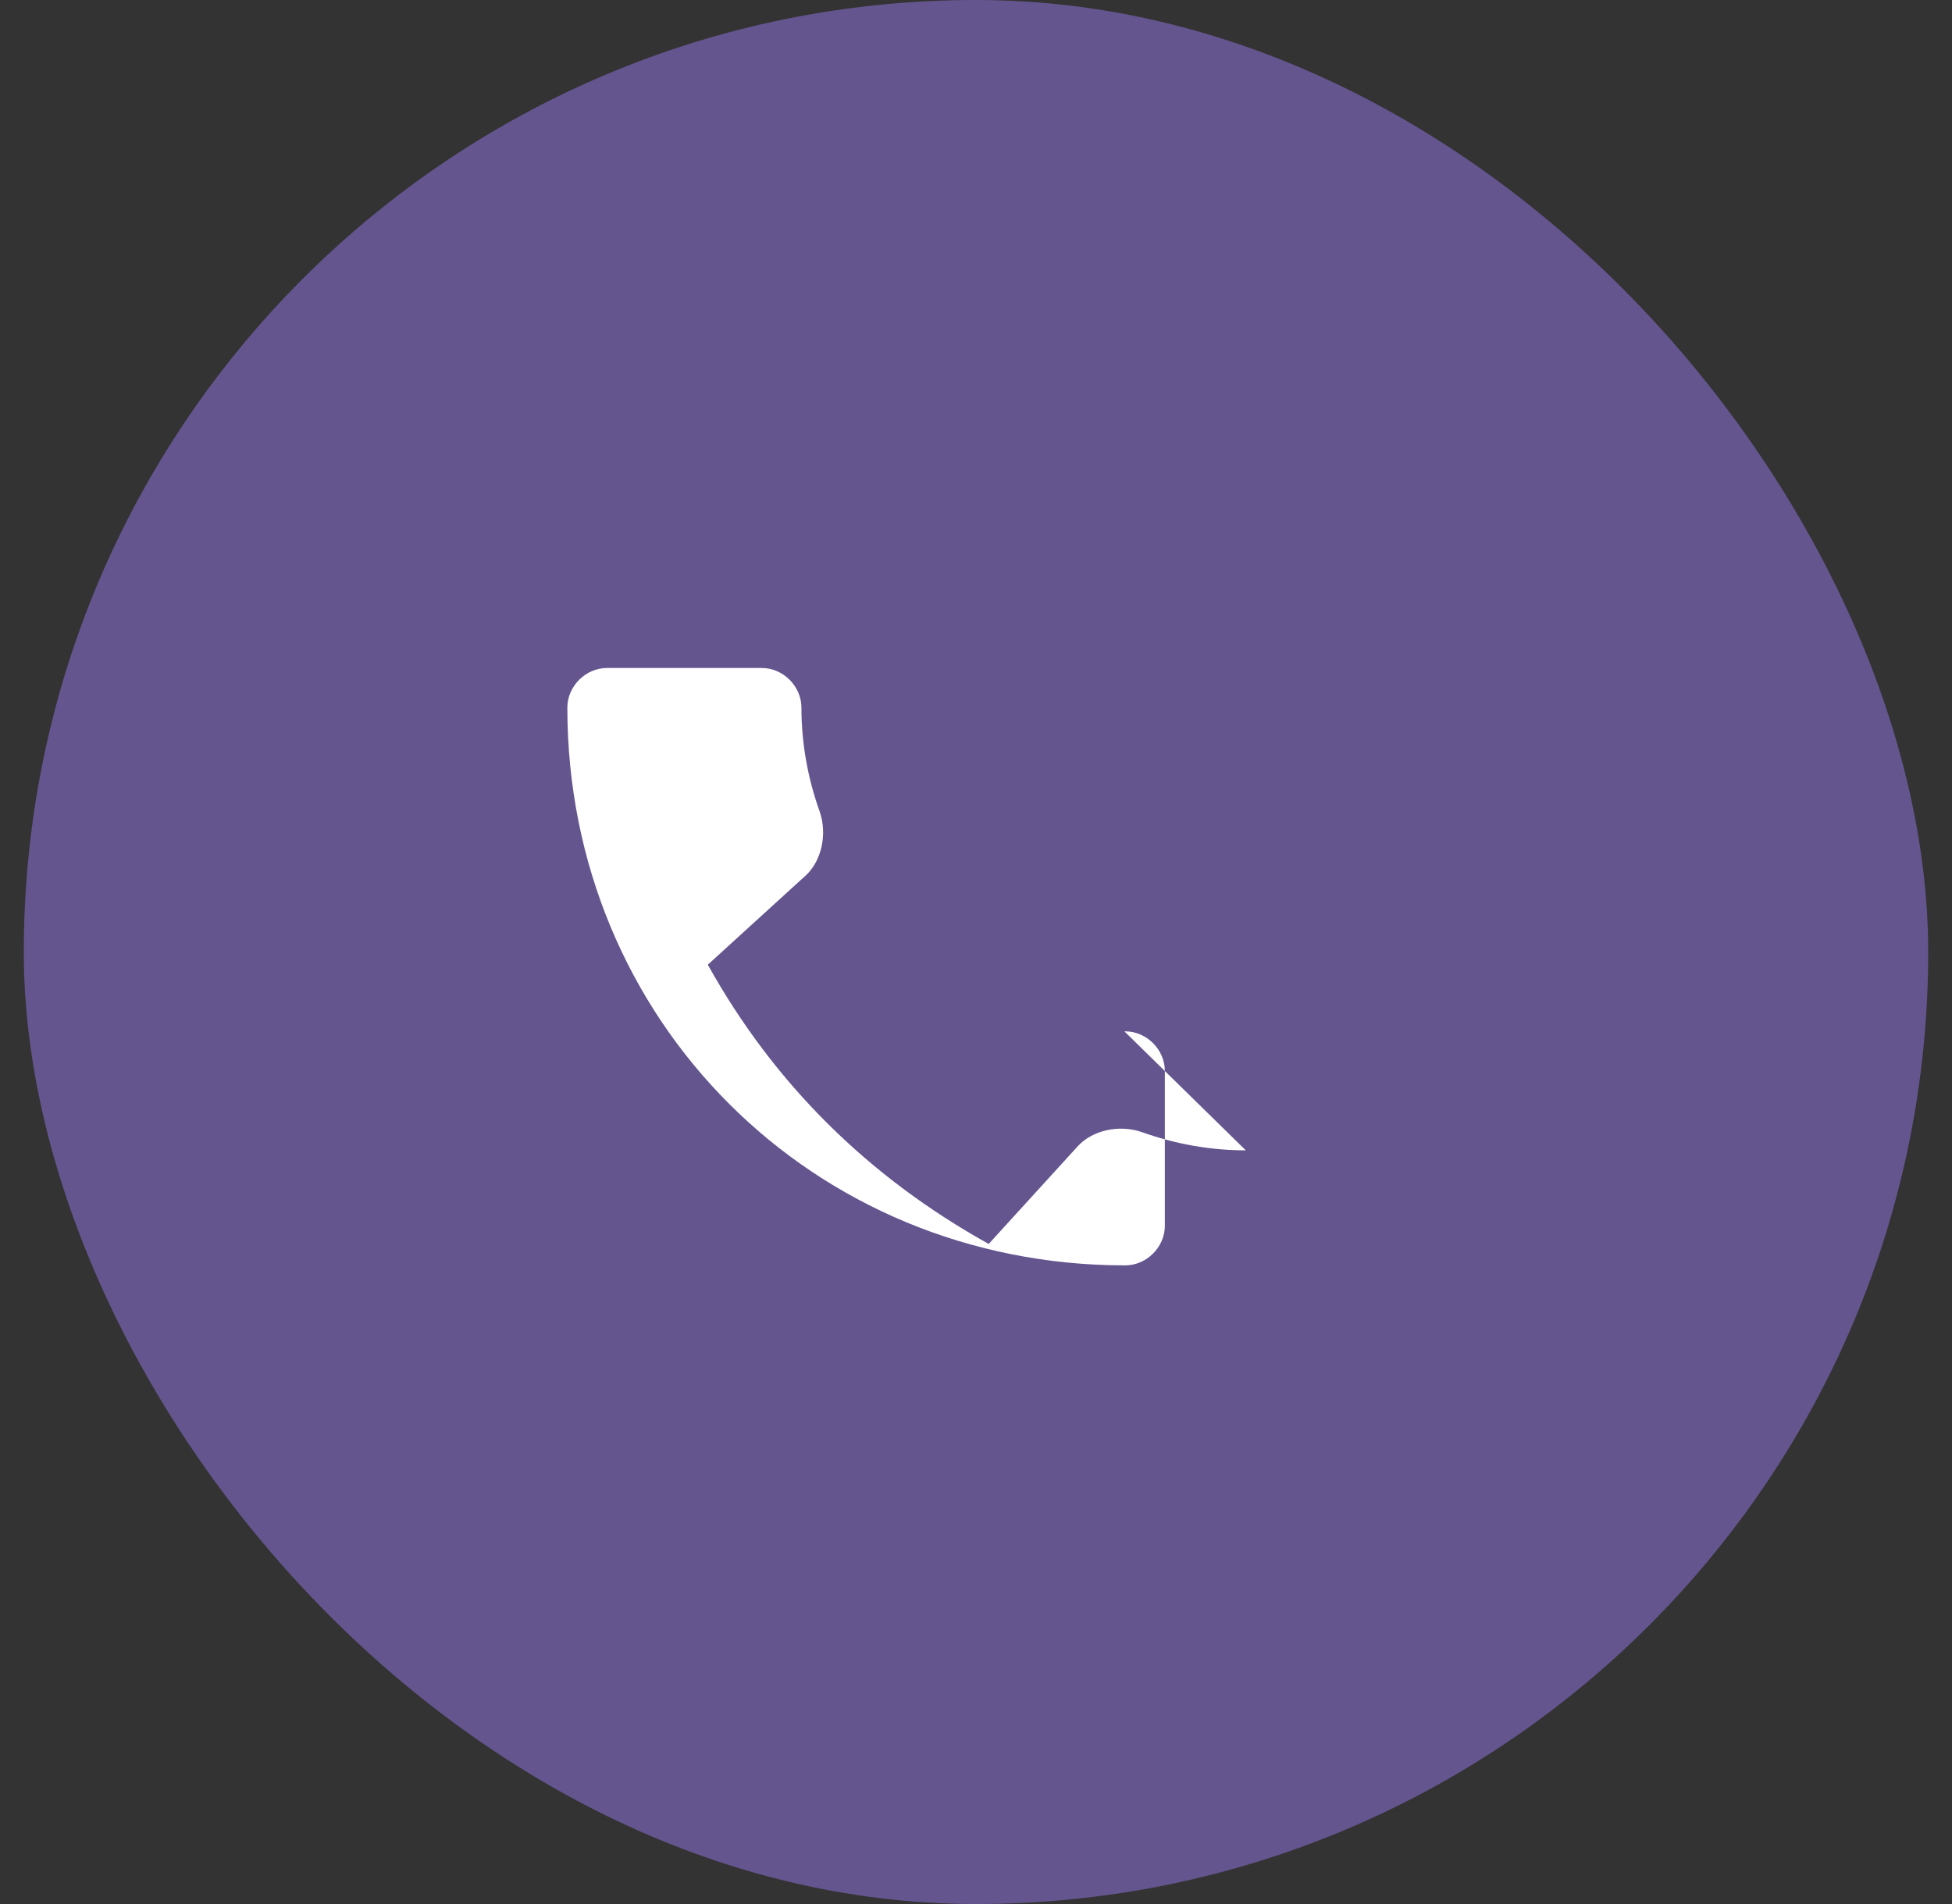 <svg width="123" height="120" viewBox="0 0 123 120" fill="none" xmlns="http://www.w3.org/2000/svg">
  <rect x="0" y="0" width="123" height="120" fill="#333333" stroke="none"/>
  <rect x="1.5" width="120" height="120" rx="60" fill="#65558F"/>
  <path d="M78.5 72.5C76.25 72.5 74.05 72.1 71.95 71.35C70.5 70.85 68.85 71.25 67.95 72.2L62.3 78.4C54.75 74.2 48.8 68.35 44.6 60.8L50.8 55.15C51.75 54.25 52.15 52.6 51.65 51.15C50.9 49.05 50.5 46.85 50.5 44.6C50.5 43.25 49.35 42.1 48 42.1H38.25C36.9 42.1 35.75 43.25 35.75 44.6C35.75 64.3 51.2 79.75 70.9 79.75C72.25 79.75 73.4 78.6 73.4 77.25V67.5C73.4 66.15 72.25 65 70.9 65H70.85L70.85 65L78.5 72.5Z" fill="white"/>
</svg>
